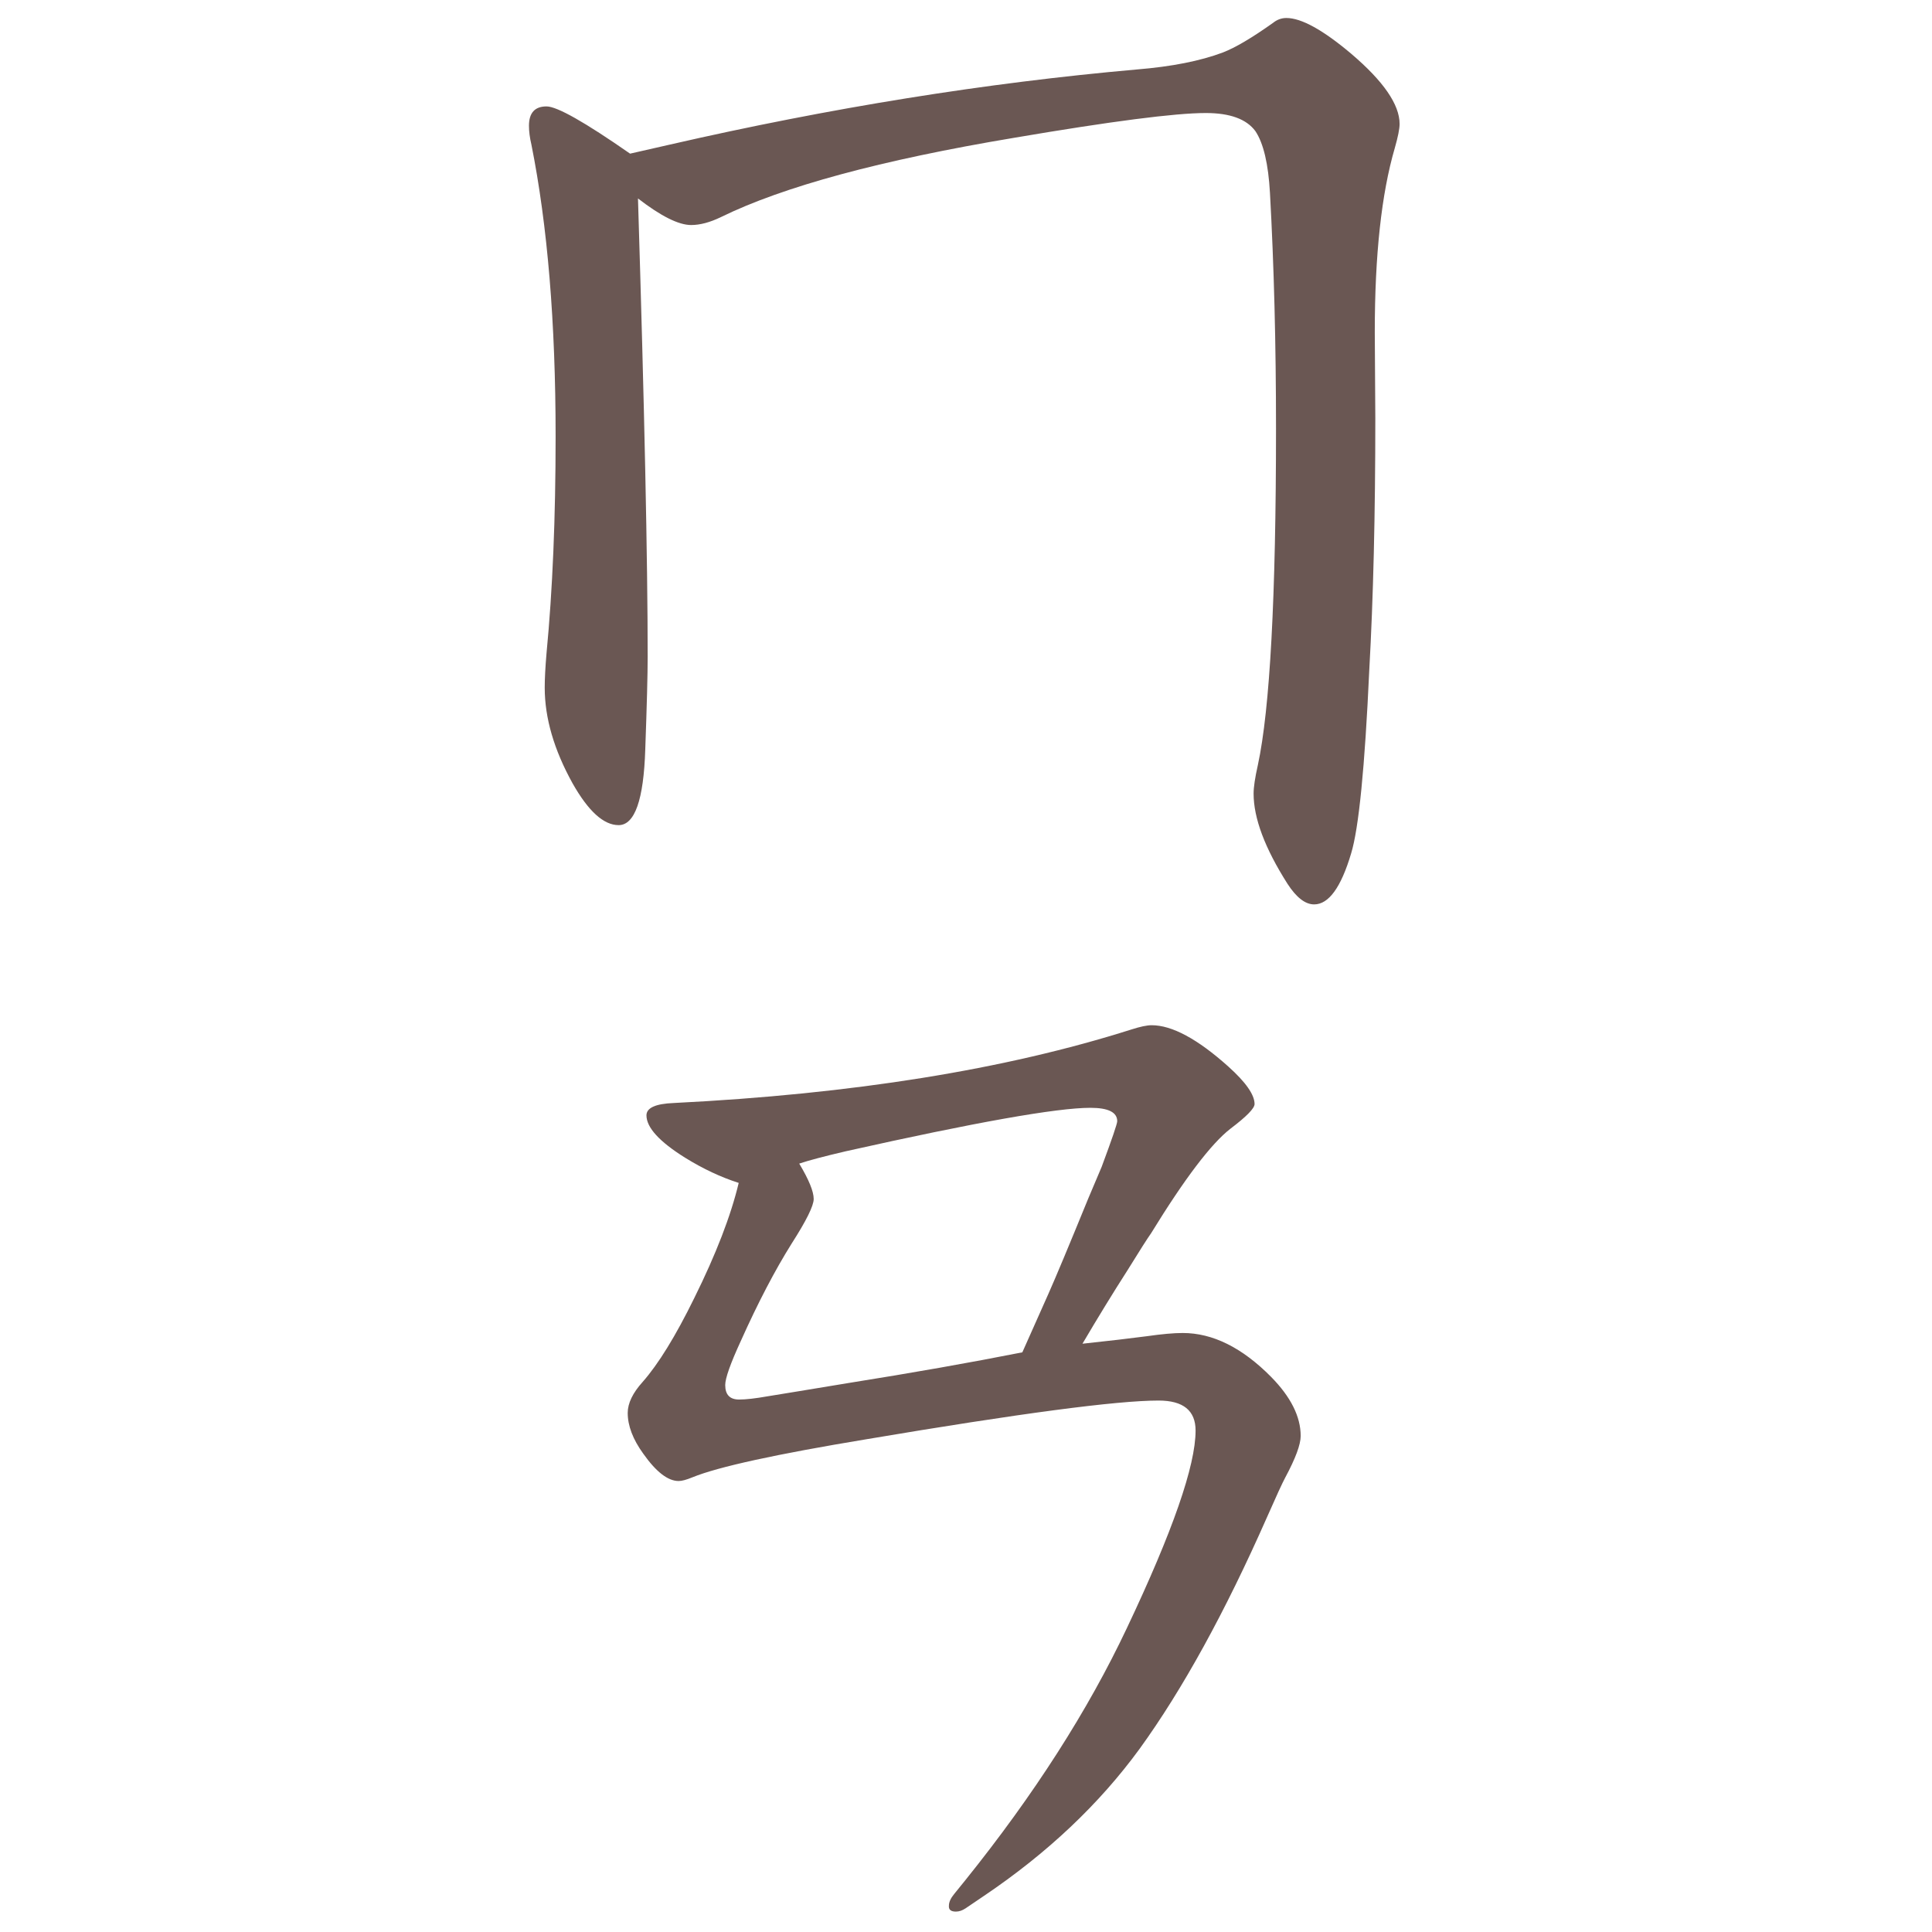 <?xml version="1.0" encoding="UTF-8" standalone="no"?>
<svg
   xmlns:dc="http://purl.org/dc/elements/1.1/"
   xmlns:cc="http://creativecommons.org/ns#"
   xmlns:rdf="http://www.w3.org/1999/02/22-rdf-syntax-ns#"
   xmlns:svg="http://www.w3.org/2000/svg"
   xmlns="http://www.w3.org/2000/svg"
   xmlns:sodipodi="http://sodipodi.sourceforge.net/DTD/sodipodi-0.dtd"
   xmlns:inkscape="http://www.inkscape.org/namespaces/inkscape"
   width="24mm"
   height="24mm"
   viewBox="0 0 24 24"
   version="1.1"
   id="svg4212"
   inkscape:version="1.0.1 (3bc2e813f5, 2020-09-07)"
   sodipodi:docname="guileless_bopomofo_keyboard-hsu-m-an.svg">
  <defs
     id="defs4206" />
  <sodipodi:namedview
     id="base"
     pagecolor="#ffffff"
     bordercolor="#666666"
     borderopacity="1.0"
     inkscape:pageopacity="0.0"
     inkscape:pageshadow="2"
     inkscape:zoom="0.35"
     inkscape:cx="-680.35996"
     inkscape:cy="445.35431"
     inkscape:document-units="mm"
     inkscape:current-layer="layer1"
     inkscape:document-rotation="0"
     showgrid="false"
     inkscape:window-width="1920"
     inkscape:window-height="1049"
     inkscape:window-x="0"
     inkscape:window-y="0"
     inkscape:window-maximized="1" />
  <g
     inkscape:label="Layer 1"
     inkscape:groupmode="layer"
     id="layer1"
     transform="translate(-285.845,-30.333)">
    <g
       id="g2528"
       transform="matrix(0.821,0,0,0.821,77.522,-130.096)">
      <rect
         style="fill:none;fill-opacity:0.6;stroke-width:0.083"
         id="rect233-5-7-5-3-8-6"
         width="29.229"
         height="29.229"
         x="253.716"
         y="195.385" />
      <g
         id="g3578-0"
         transform="matrix(0.479,0,0,0.479,218.168,193.036)">
        <rect
           style="fill:none;fill-opacity:0.6;stroke-width:0.083"
           id="rect233-3-4"
           width="29.229"
           height="29.229"
           x="90.116"
           y="4.905" />
        <path
           d="m 94.422,11.219 q 0.306,9.945 0.306,14.478 0,0.822 -0.076,2.926 -0.076,2.391 -0.842,2.391 -0.708,0 -1.454,-1.32 -0.88,-1.587 -0.88,-3.022 0,-0.421 0.057,-1.09 0.287,-2.984 0.287,-6.847 0,-5.393 -0.765,-9.219 -0.077,-0.325 -0.077,-0.593 0,-0.612 0.555,-0.612 0.497,0 2.639,1.492 l 1.262,-0.287 q 7.593,-1.74 14.746,-2.372 1.645,-0.134 2.716,-0.536 0.593,-0.229 1.587,-0.937 0.191,-0.153 0.421,-0.153 0.708,0 2.046,1.128 1.53,1.301 1.53,2.219 0,0.23 -0.153,0.765 -0.631,2.161 -0.631,5.814 l 0.017,2.716 q 0,4.552 -0.191,7.956 -0.21,4.609 -0.574,5.795 -0.478,1.607 -1.167,1.607 -0.421,0 -0.842,-0.65 -1.071,-1.683 -1.071,-2.85 0,-0.306 0.134,-0.899 0.574,-2.658 0.574,-10.634 0,-3.997 -0.191,-7.44 -0.077,-1.377 -0.459,-1.951 -0.421,-0.574 -1.568,-0.574 -1.454,0 -6.063,0.784 -6.292,1.052 -9.257,2.505 -0.516,0.249 -0.937,0.249 -0.593,0 -1.683,-0.842 z"
           style="font-weight:bold;font-size:11.289px;line-height:1.25;font-family:MOESongUN;-inkscape-font-specification:'MOESongUN Bold';letter-spacing:0px;word-spacing:0px;fill:#6a5753;fill-opacity:1;stroke-width:0.918"
           id="path558-2-0" />
      </g>
      <g
         id="g4706-9"
         transform="matrix(0.479,0,0,0.479,256.722,46.182)">
        <rect
           style="fill:none;fill-opacity:0.6;stroke-width:0.083"
           id="rect233-2-4-9-1"
           width="29.229"
           height="29.229"
           x="9.622"
           y="343.304" />
        <path
           d="m 27.972,353.98 q 1.27,-0.136 2.033,-0.237 0.711,-0.102 1.135,-0.102 1.423,0 2.795,1.389 0.932,0.949 0.932,1.863 0,0.407 -0.491,1.321 -0.136,0.254 -0.576,1.253 -1.982,4.489 -4.015,7.301 -1.914,2.626 -4.929,4.658 l -0.576,0.39 q -0.152,0.102 -0.305,0.102 -0.237,0 -0.22,-0.186 0,-0.169 0.169,-0.373 l 0.356,-0.44 q 3.252,-4.048 5.099,-7.961 2.168,-4.574 2.168,-6.234 0,-0.949 -1.169,-0.949 -1.982,0 -9.215,1.22 -4.302,0.711 -5.505,1.203 -0.288,0.119 -0.44,0.119 -0.508,0 -1.118,-0.864 -0.491,-0.678 -0.491,-1.287 0,-0.457 0.474,-0.982 0.745,-0.847 1.626,-2.642 1.033,-2.083 1.406,-3.642 -0.847,-0.271 -1.694,-0.796 -1.22,-0.762 -1.22,-1.338 0,-0.356 0.864,-0.39 8.469,-0.423 14.449,-2.321 0.423,-0.136 0.644,-0.136 0.966,0 2.422,1.304 0.83,0.745 0.83,1.186 0,0.203 -0.762,0.779 -0.915,0.711 -2.507,3.303 -0.169,0.237 -0.745,1.169 -0.695,1.084 -1.423,2.321 z m -1.897,0.271 q 0.271,-0.61 0.83,-1.863 0.339,-0.762 1.253,-2.998 l 0.423,-0.999 q 0.491,-1.321 0.491,-1.44 0,-0.423 -0.847,-0.423 -1.592,0 -7.724,1.372 -1.016,0.237 -1.474,0.39 0.457,0.762 0.457,1.118 0,0.322 -0.695,1.406 -0.796,1.27 -1.609,3.083 -0.491,1.067 -0.491,1.389 0,0.457 0.44,0.457 0.322,0 0.898,-0.102 l 0.932,-0.152 1.643,-0.271 q 2.981,-0.474 5.471,-0.966 z"
           style="font-weight:bold;font-size:11.289px;line-height:1.25;font-family:MOESongUN;-inkscape-font-specification:'MOESongUN Bold';letter-spacing:0px;word-spacing:0px;fill:#6a5753;fill-opacity:1;stroke-width:0.813"
           id="path618-2-9" />
      </g>
    </g>
  </g>
</svg>
